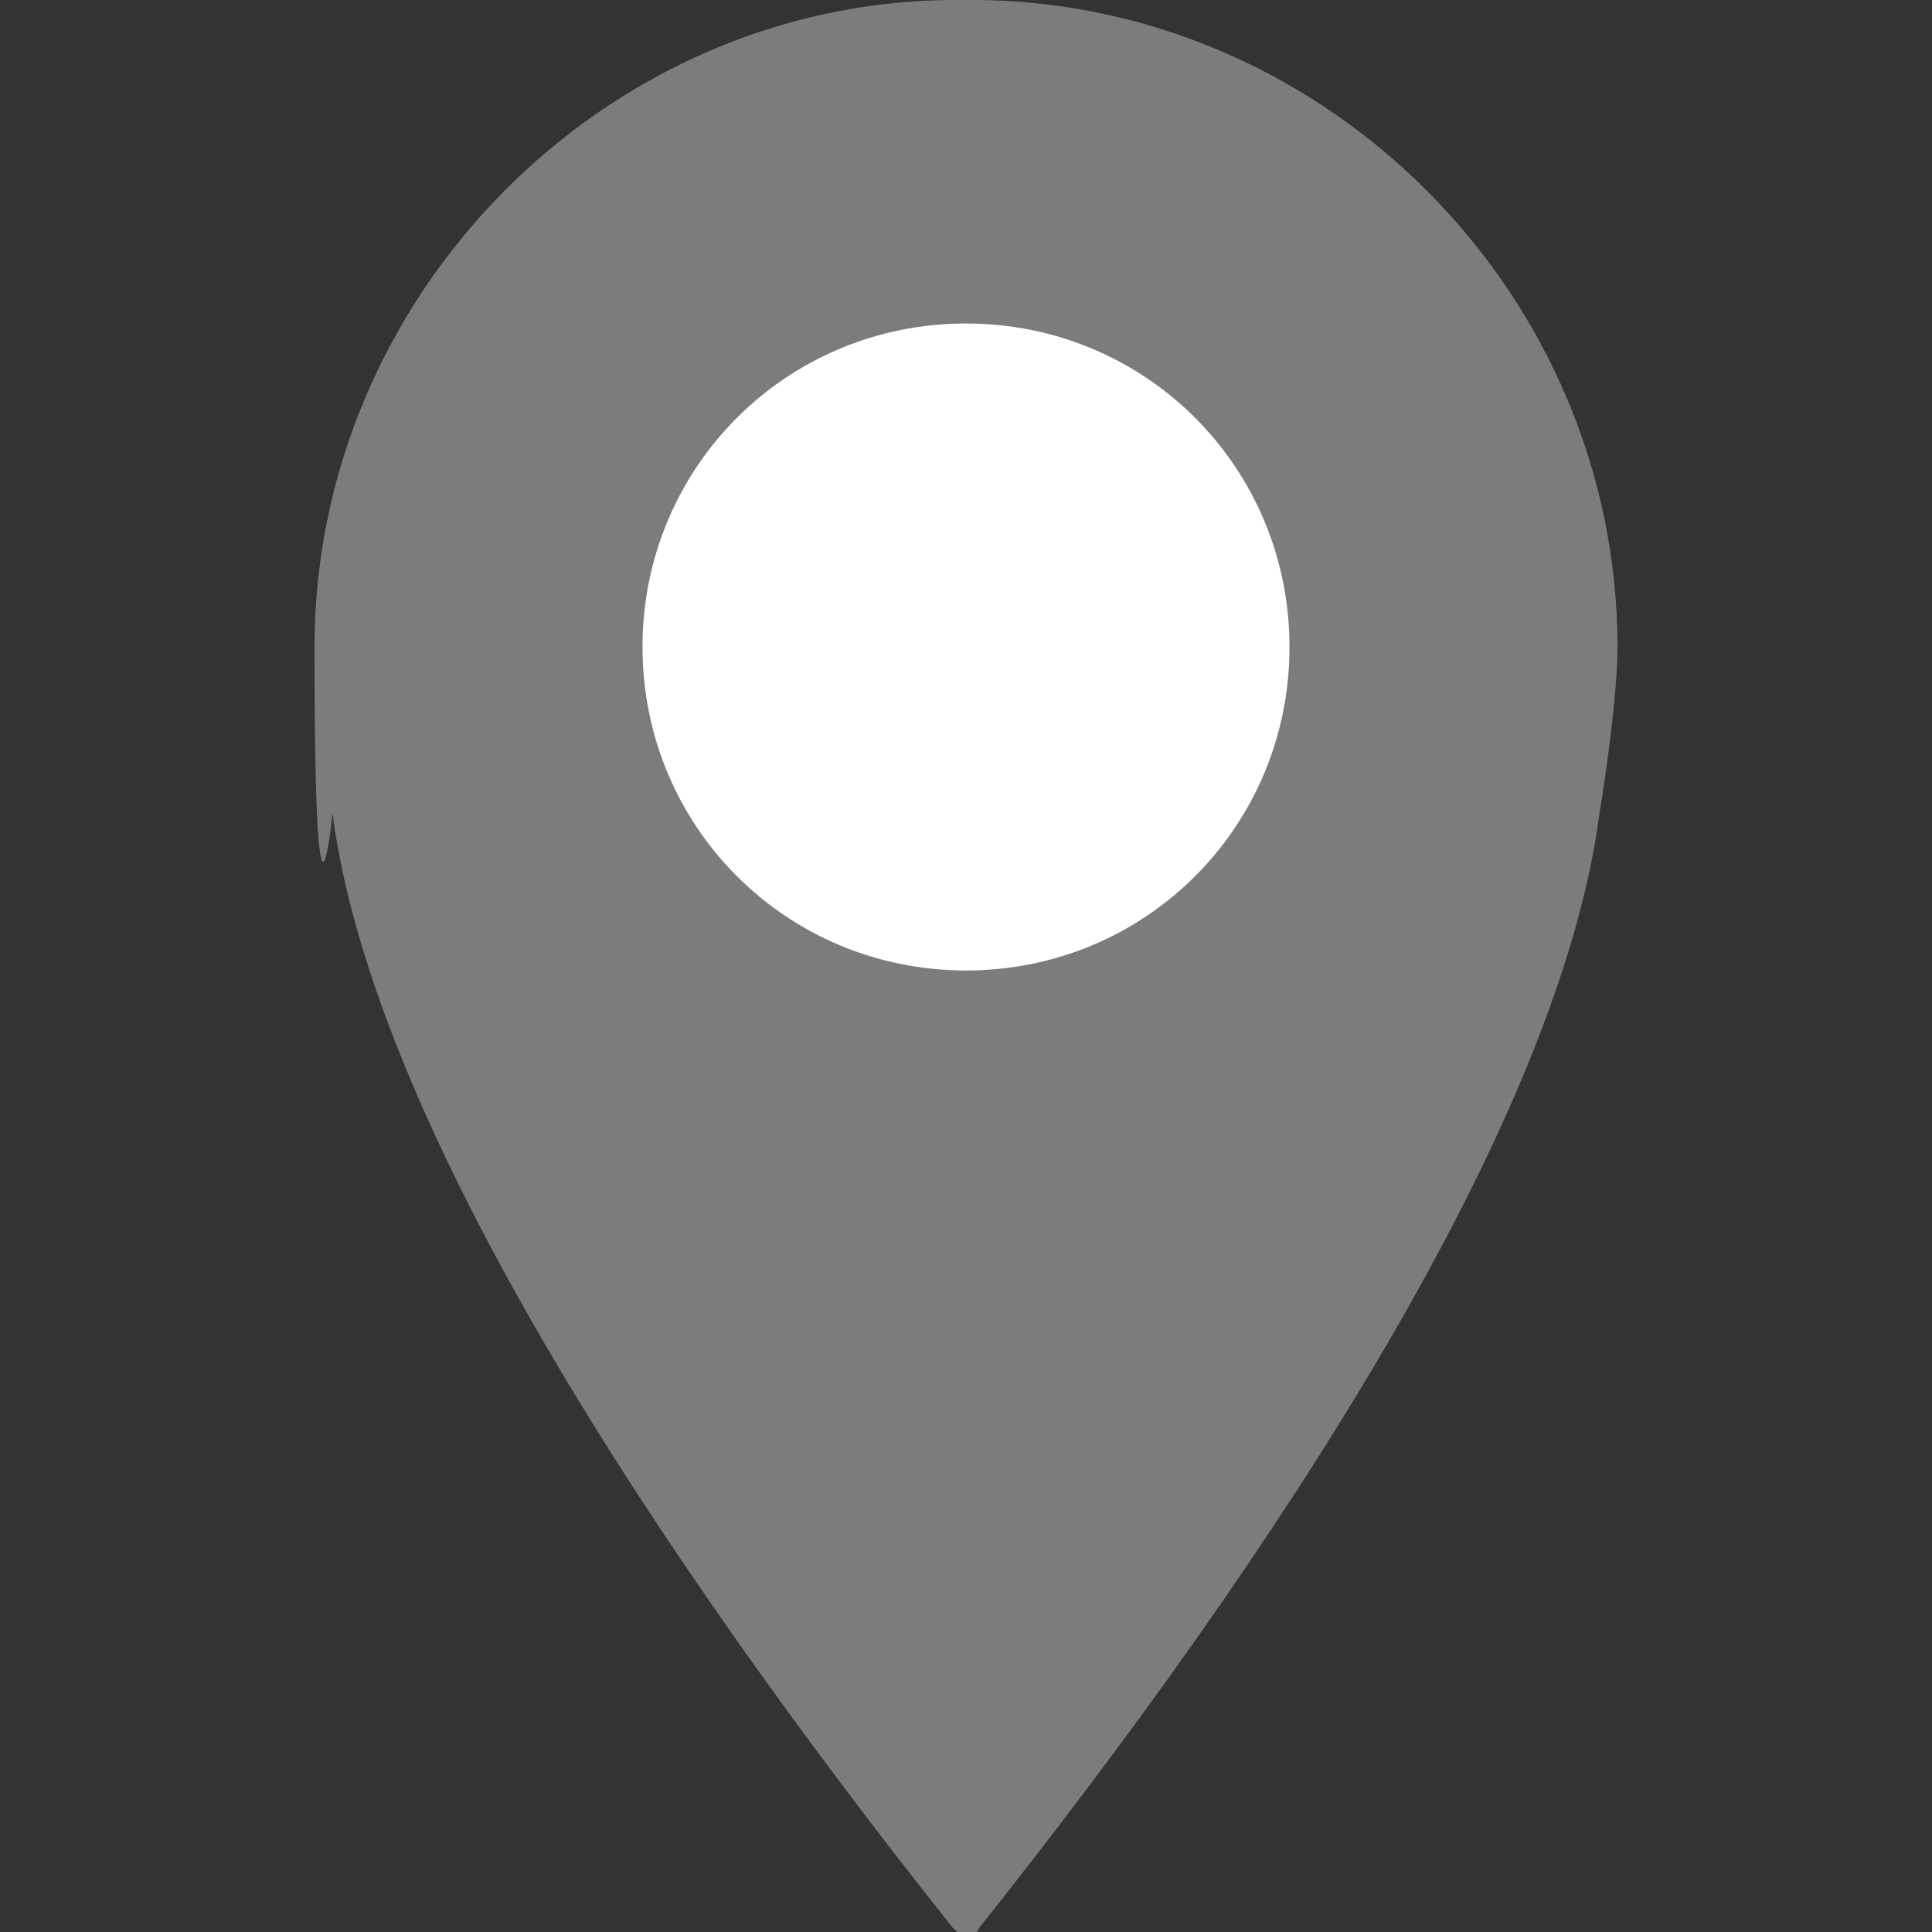 <?xml version="1.0" encoding="UTF-8"?>
<svg id="Livello_1" data-name="Livello 1" xmlns="http://www.w3.org/2000/svg" version="1.1" viewBox="0 0 43 43">
  <rect x="0" y="0" width="43" height="43" fill="#333333" stroke="none"/>
  <defs>
    <style>
      .cls-1 {
        fill: #7c7c7a;
      }

      .cls-1, .cls-2 {
        strokeWidth: 0px;
      }

      .cls-2 {
        fill: #fff;
      }
    </style>
  </defs>
  <path class="cls-1" d="M21.8,0h-.7C13.4.1,7,6.6,7,14.4s.4,3.7.4,3.7c.9,6.9,7.2,16.5,13.8,24.8,0,0,.2.2.3.2s0,0,0,0h0c.1,0,.2,0,.3-.2,6.6-8.3,12.9-17.9,13.8-24.8,0,0,.4-2.4.4-3.7C36,6.6,29.6.1,21.8,0"/>
  <path class="cls-2" d="M21.5,21.6c4,0,7.2-3.2,7.2-7.2s-3.2-7.2-7.2-7.2-7.2,3.2-7.2,7.2,3.2,7.2,7.2,7.2"/>
</svg>